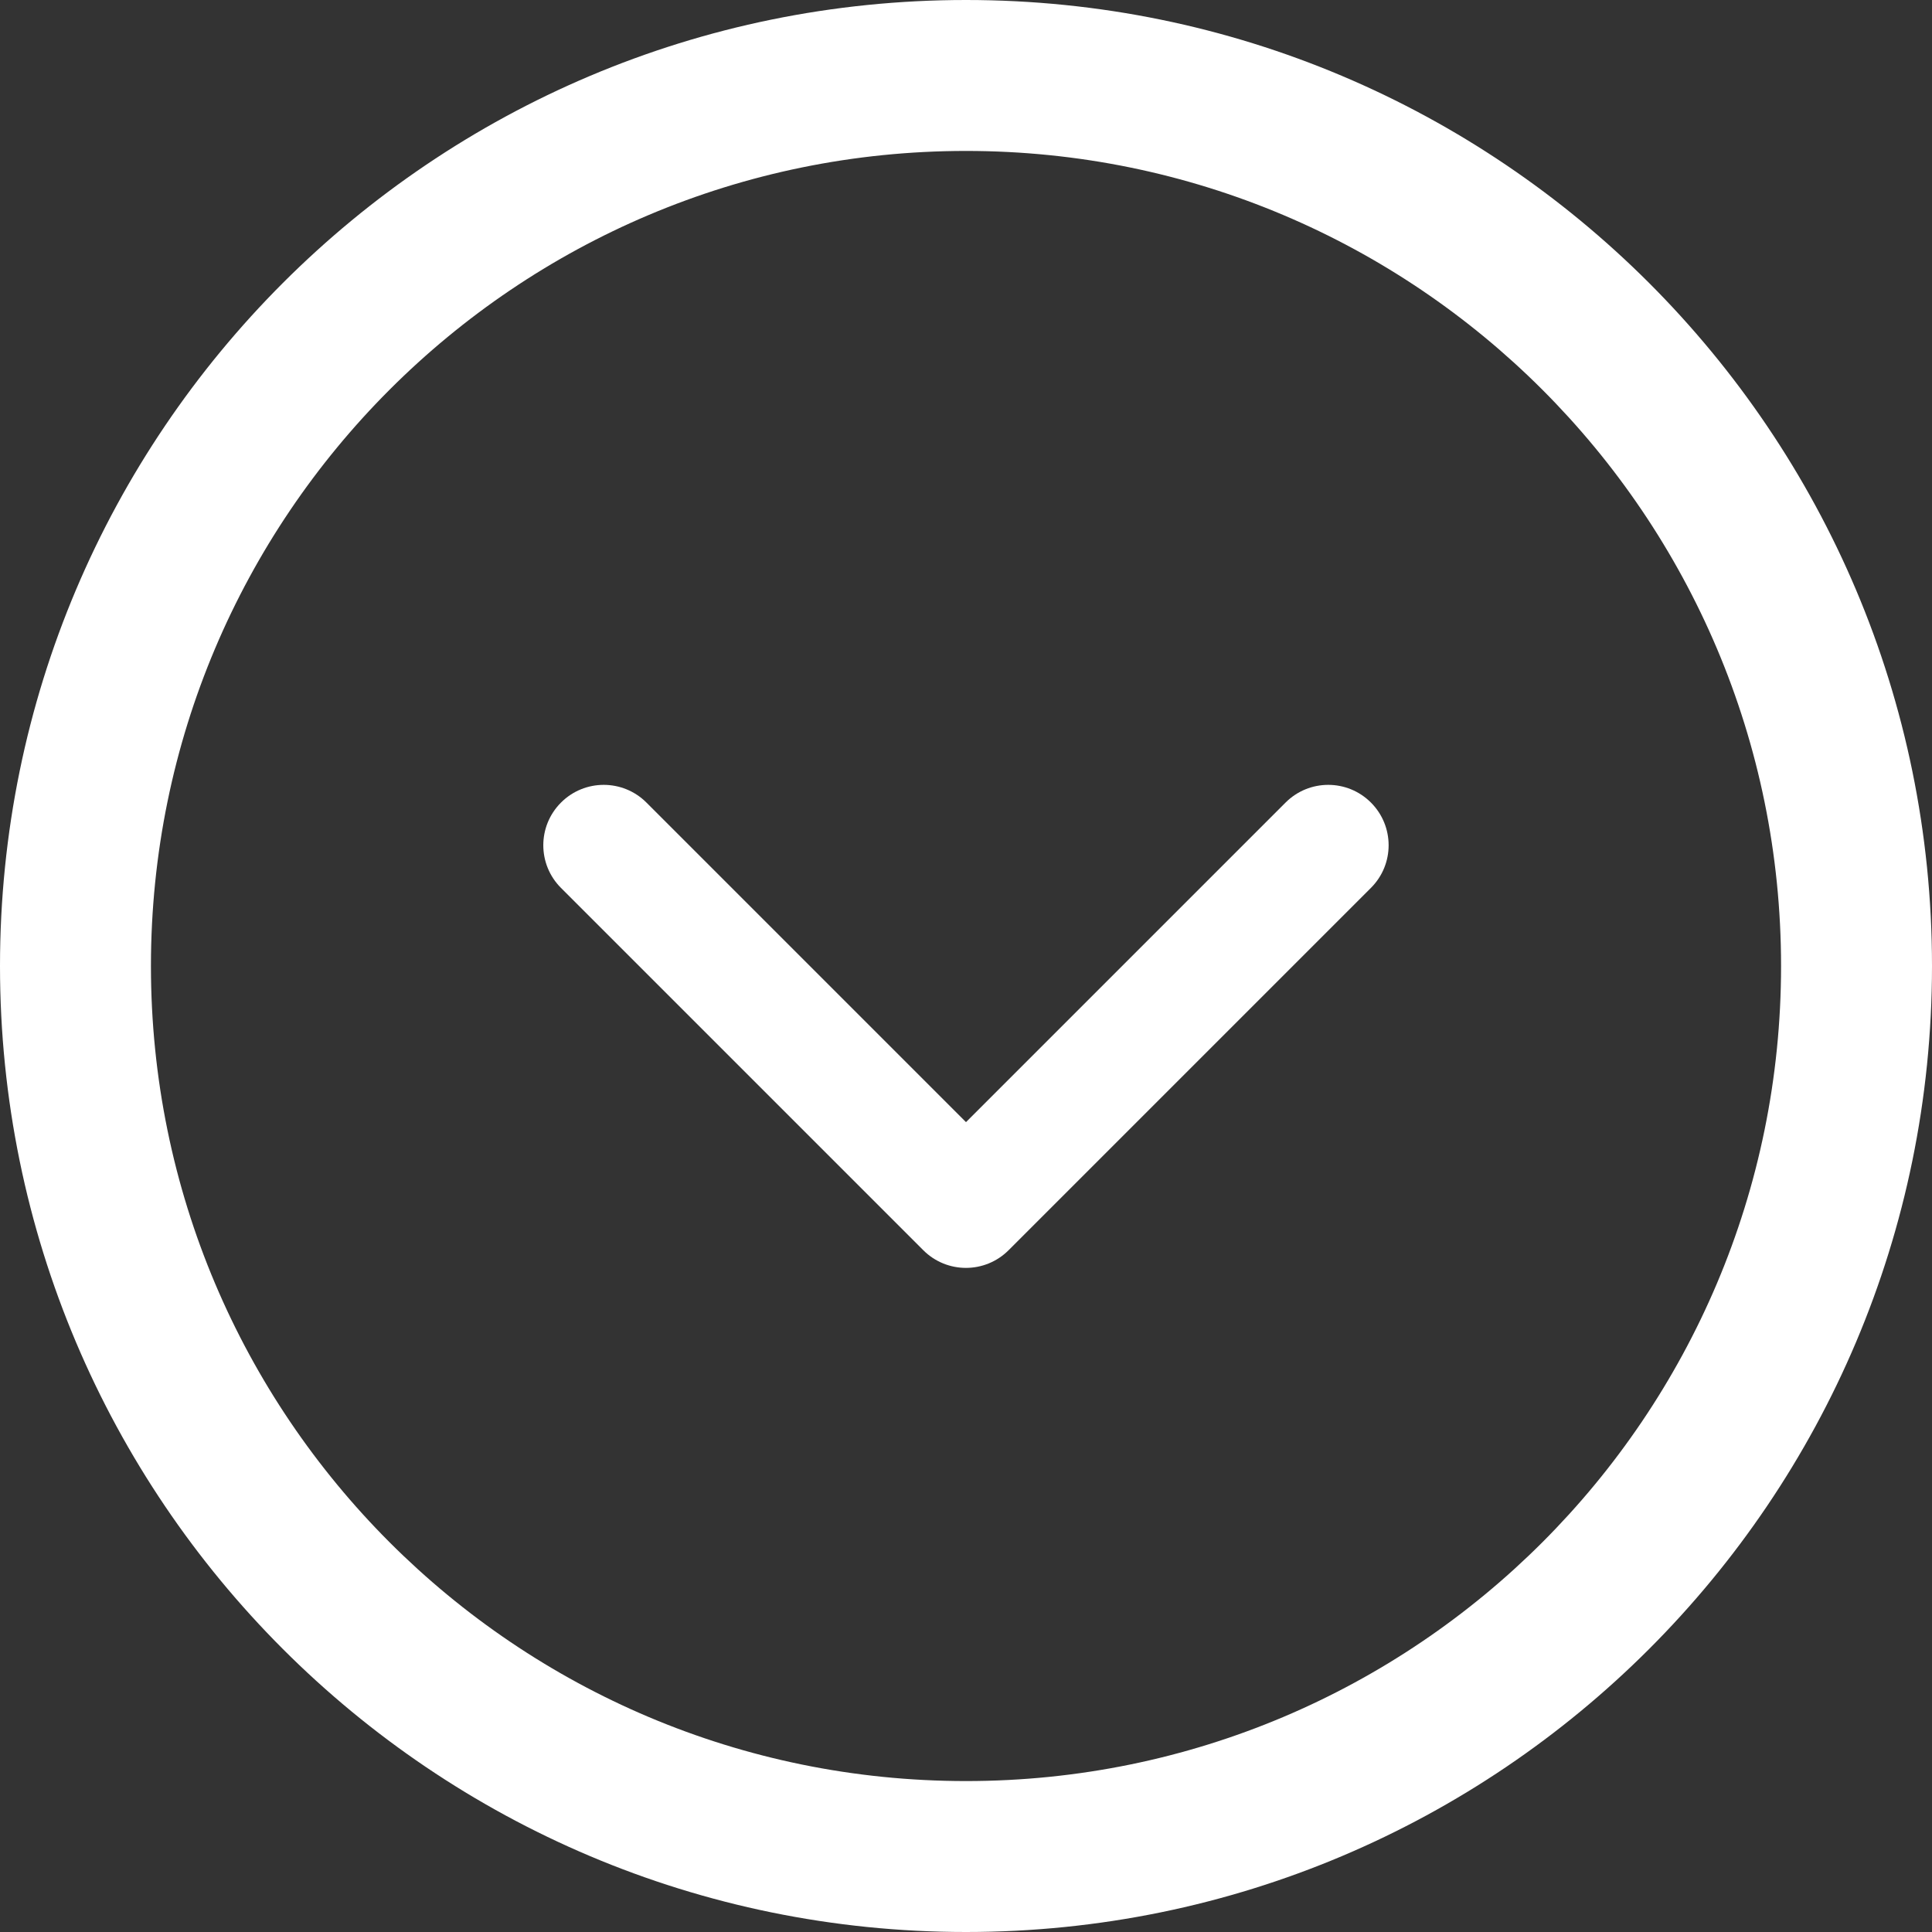 <?xml version="1.0" encoding="utf-8"?>
<!-- Generator: Adobe Illustrator 16.0.0, SVG Export Plug-In . SVG Version: 6.00 Build 0)  -->
<!DOCTYPE svg PUBLIC "-//W3C//DTD SVG 1.1//EN" "http://www.w3.org/Graphics/SVG/1.1/DTD/svg11.dtd">
<svg version="1.1" id="Layer_1" xmlns="http://www.w3.org/2000/svg" xmlns:xlink="http://www.w3.org/1999/xlink" x="0px" y="0px"
	 width="32px" height="32px" viewBox="0 0 32 32" enable-background="new 0 0 32 32" xml:space="preserve">
<rect x="0" y="0" width="32" height="32" fill="#333333" stroke="none"/>
<g>
	<path fill="#FFFFFF" d="M0,16c0,8.837,7.163,16,16,16c8.836,0,16-7.163,16-16S24.836,0,16,0C7.163,0,0,7.163,0,16z M29.5,16
		c0,7.456-6.045,13.5-13.5,13.5C8.543,29.5,2.5,23.456,2.5,16S8.543,2.5,16,2.5C23.455,2.5,29.5,8.544,29.5,16z"/>
	<path fill="#FFFFFF" d="M9.292,13.293c-0.391,0.391-0.391,1.023,0,1.414l6,6c0.391,0.391,1.023,0.391,1.414,0l6-6
		C22.902,14.512,23,14.256,23,14s-0.098-0.512-0.293-0.707c-0.391-0.391-1.023-0.391-1.414,0L16,18.586l-5.293-5.293
		C10.316,12.902,9.683,12.902,9.292,13.293z"/>
</g>
</svg>
